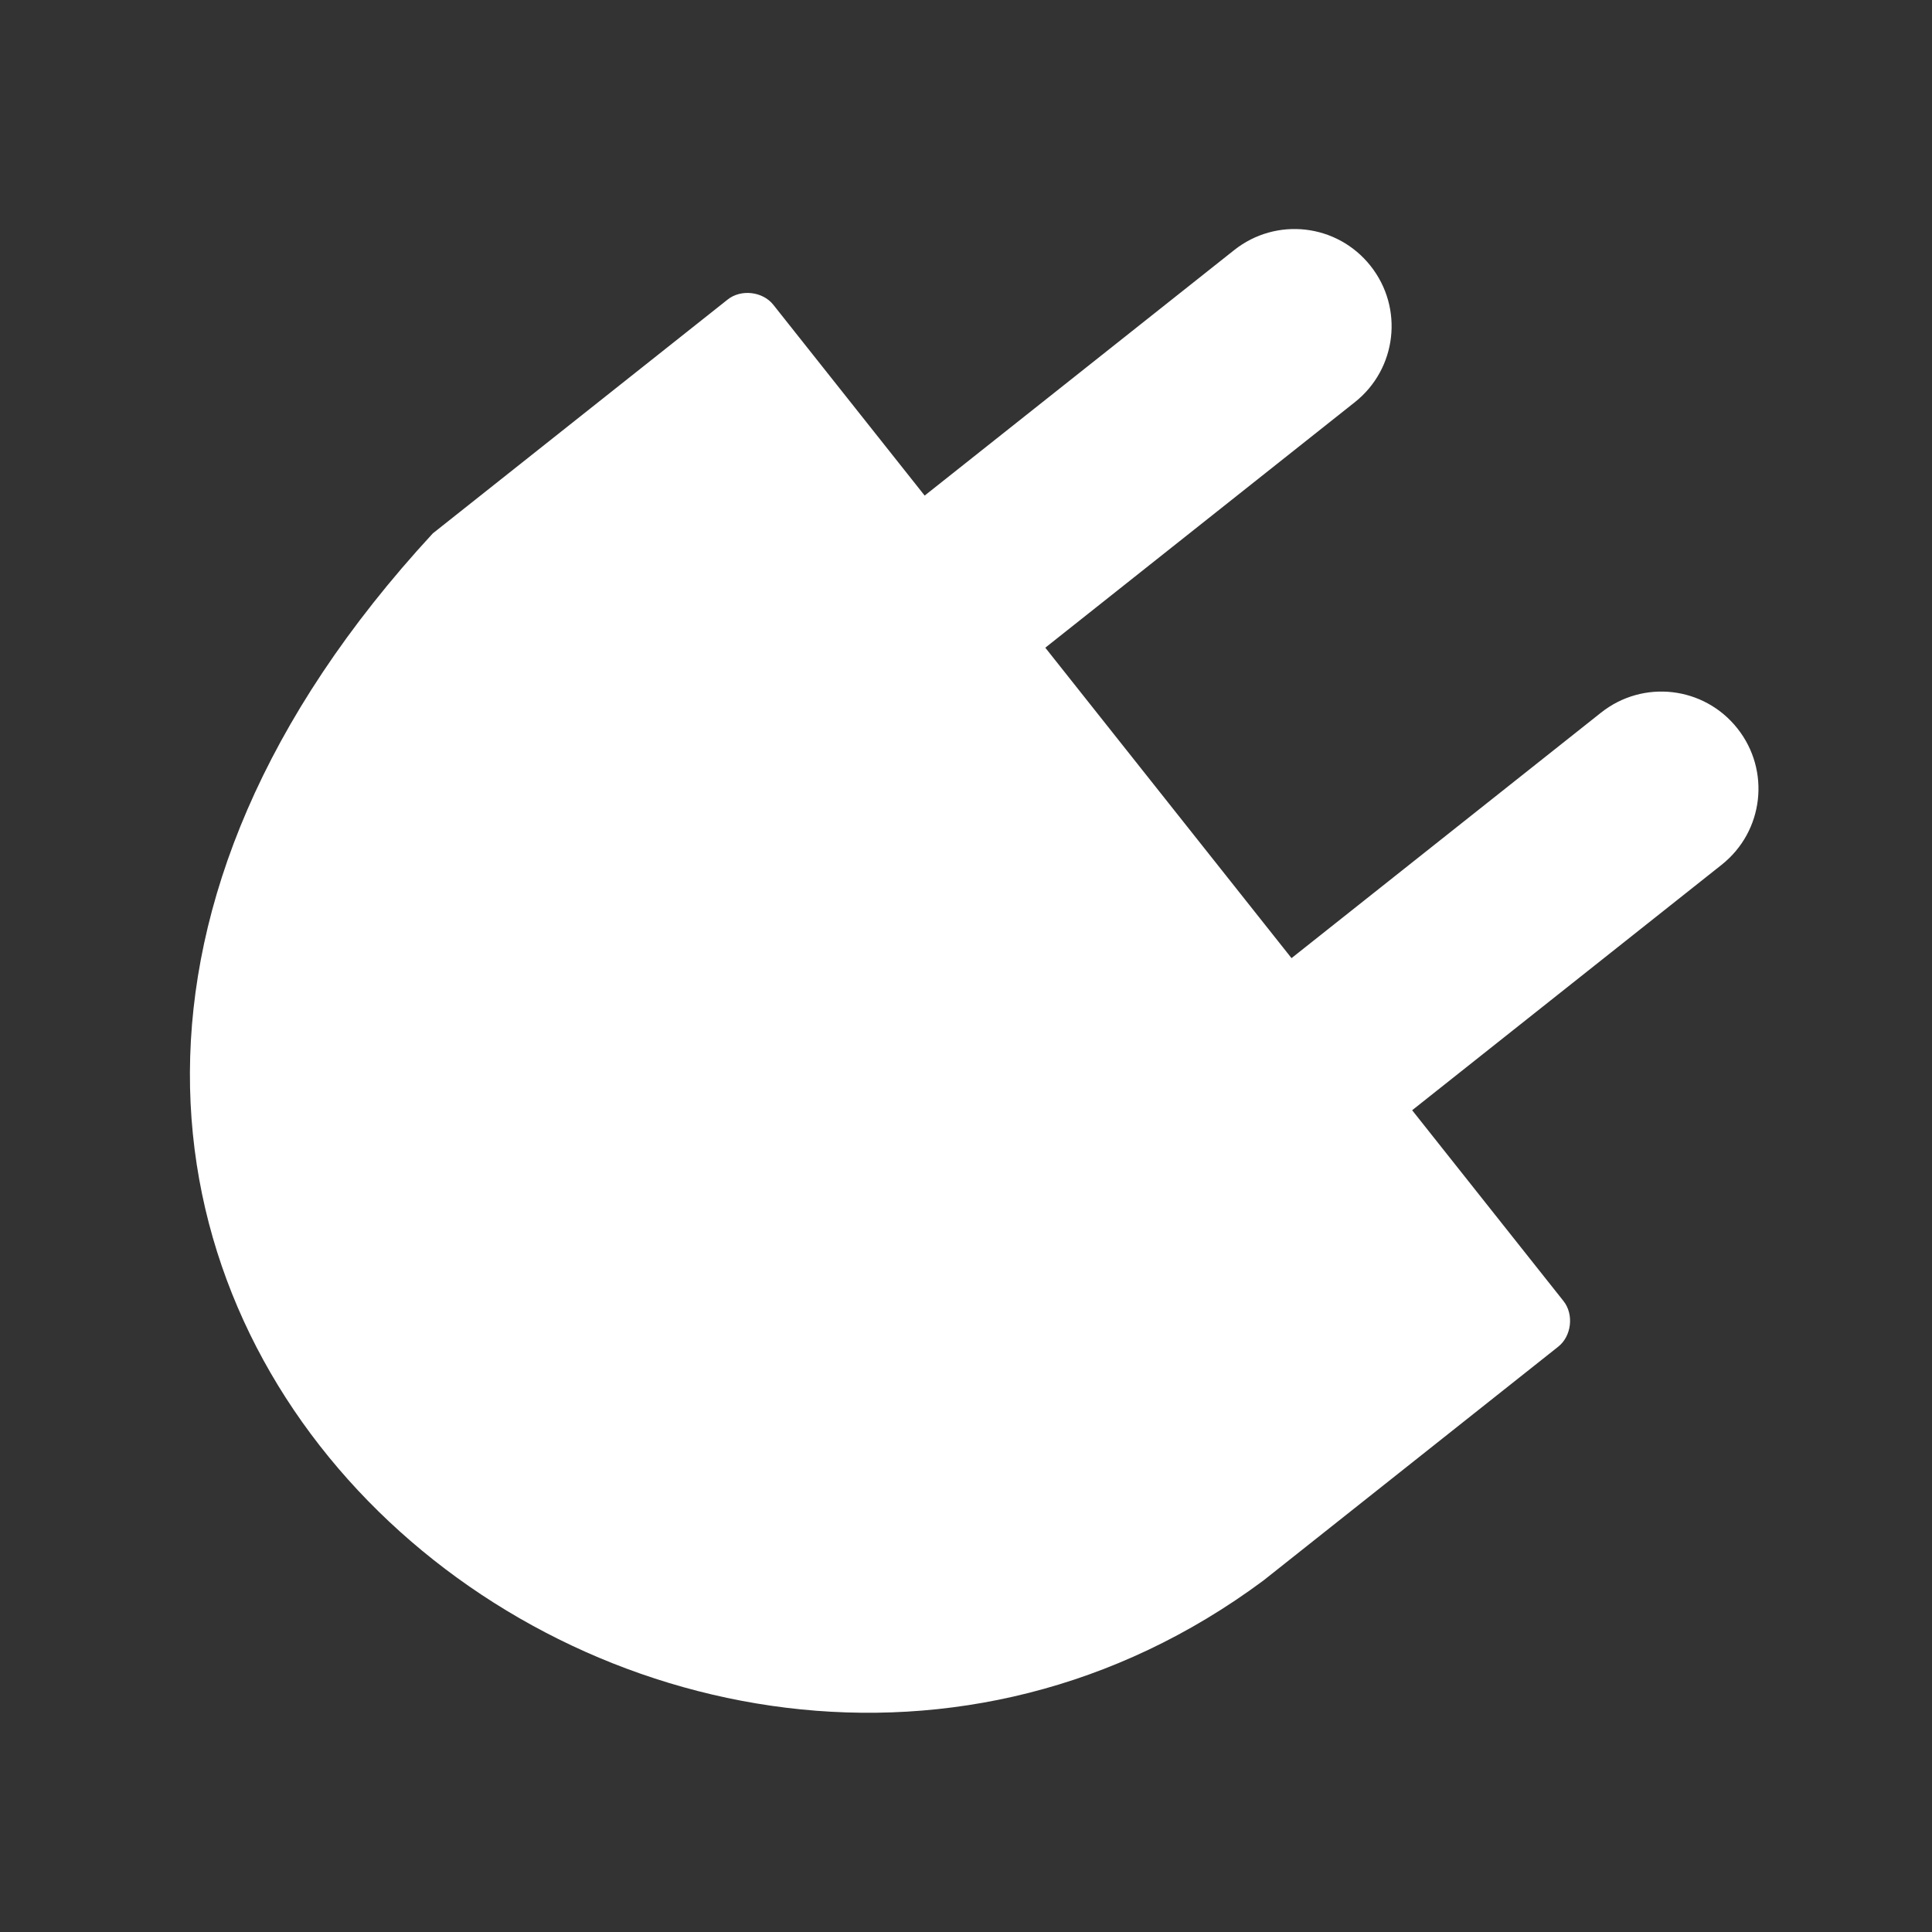 <?xml version="1.0" encoding="UTF-8" standalone="no"?>
<svg
   xmlns:dc="http://purl.org/dc/elements/1.1/"
   xmlns:cc="http://creativecommons.org/ns#"
   xmlns:rdf="http://www.w3.org/1999/02/22-rdf-syntax-ns#"
   xmlns:svg="http://www.w3.org/2000/svg"
   xmlns="http://www.w3.org/2000/svg"
   xmlns:sodipodi="http://sodipodi.sourceforge.net/DTD/sodipodi-0.dtd"
   xmlns:inkscape="http://www.inkscape.org/namespaces/inkscape"
   width="50"
   height="50"
   id="svg3101"
   version="1.1"
   inkscape:version="0.48.3.1 r9886"
   sodipodi:docname="icon_plug.svg">
  <rect width="100%" height="100%" fill="#333333" stroke="none"/>
  <sodipodi:namedview
     pagecolor="#ffffff"
     bordercolor="#666666"
     borderopacity="1"
     objecttolerance="10"
     gridtolerance="10"
     guidetolerance="10"
     inkscape:pageopacity="0"
     inkscape:pageshadow="2"
     inkscape:window-width="1920"
     inkscape:window-height="1154"
     id="namedview3116"
     showgrid="false"
     inkscape:zoom="15.100077"
     inkscape:cx="-3.5101694"
     inkscape:cy="26.382447"
     inkscape:window-x="0"
     inkscape:window-y="24"
     inkscape:window-maximized="1"
     inkscape:current-layer="svg3101" />
  <title
     id="title3103">Electrical Plug</title>
  <defs
     id="defs3105">
    <linearGradient
       id="linearGradient3656">
      <stop
         stop-color="#ffffff"
         id="stop3658"
         offset="0" />
      <stop
         stop-color="#ffffff"
         stop-opacity="0"
         id="stop3660"
         offset="1" />
    </linearGradient>
  </defs>
  <g
     id="g3111"
     transform="matrix(0.027,0,0,0.027,-7.734,5.493)"
     style="fill:#ffffff">
    <title
       id="title3113">Layer 1</title>
    <path
       id="path2821"
       d="M 1600.116,51.375 C 1568.101,11.01 1509.766,4.28 1469.4,36.296 L 1172.742,271.585 1027.691,88.701 C 1017.578,75.895 996.696,73.489 983.929,83.652 L 701.291,307.823 C 44.746,1018.914 926.969,1735.254 1497.383,1311.549 l 282.637,-224.17 c 12.806,-10.114 15.211,-30.997 5.048,-43.763 l -145.051,-182.884 296.658,-235.289 c 40.366,-32.016 47.096,-90.349 15.08,-130.716 -32.015,-40.365 -90.35,-47.094 -130.715,-15.079 l -296.658,235.289 -236.004,-297.558 296.657,-235.289 c 40.366,-32.015 47.096,-90.35 15.081,-130.715 z"
       inkscape:connector-curvature="0"
       style="fill:#ffffff;stroke-width:0.519"
       sodipodi:nodetypes="csccccccccsssccccc" />
  </g>
</svg>
